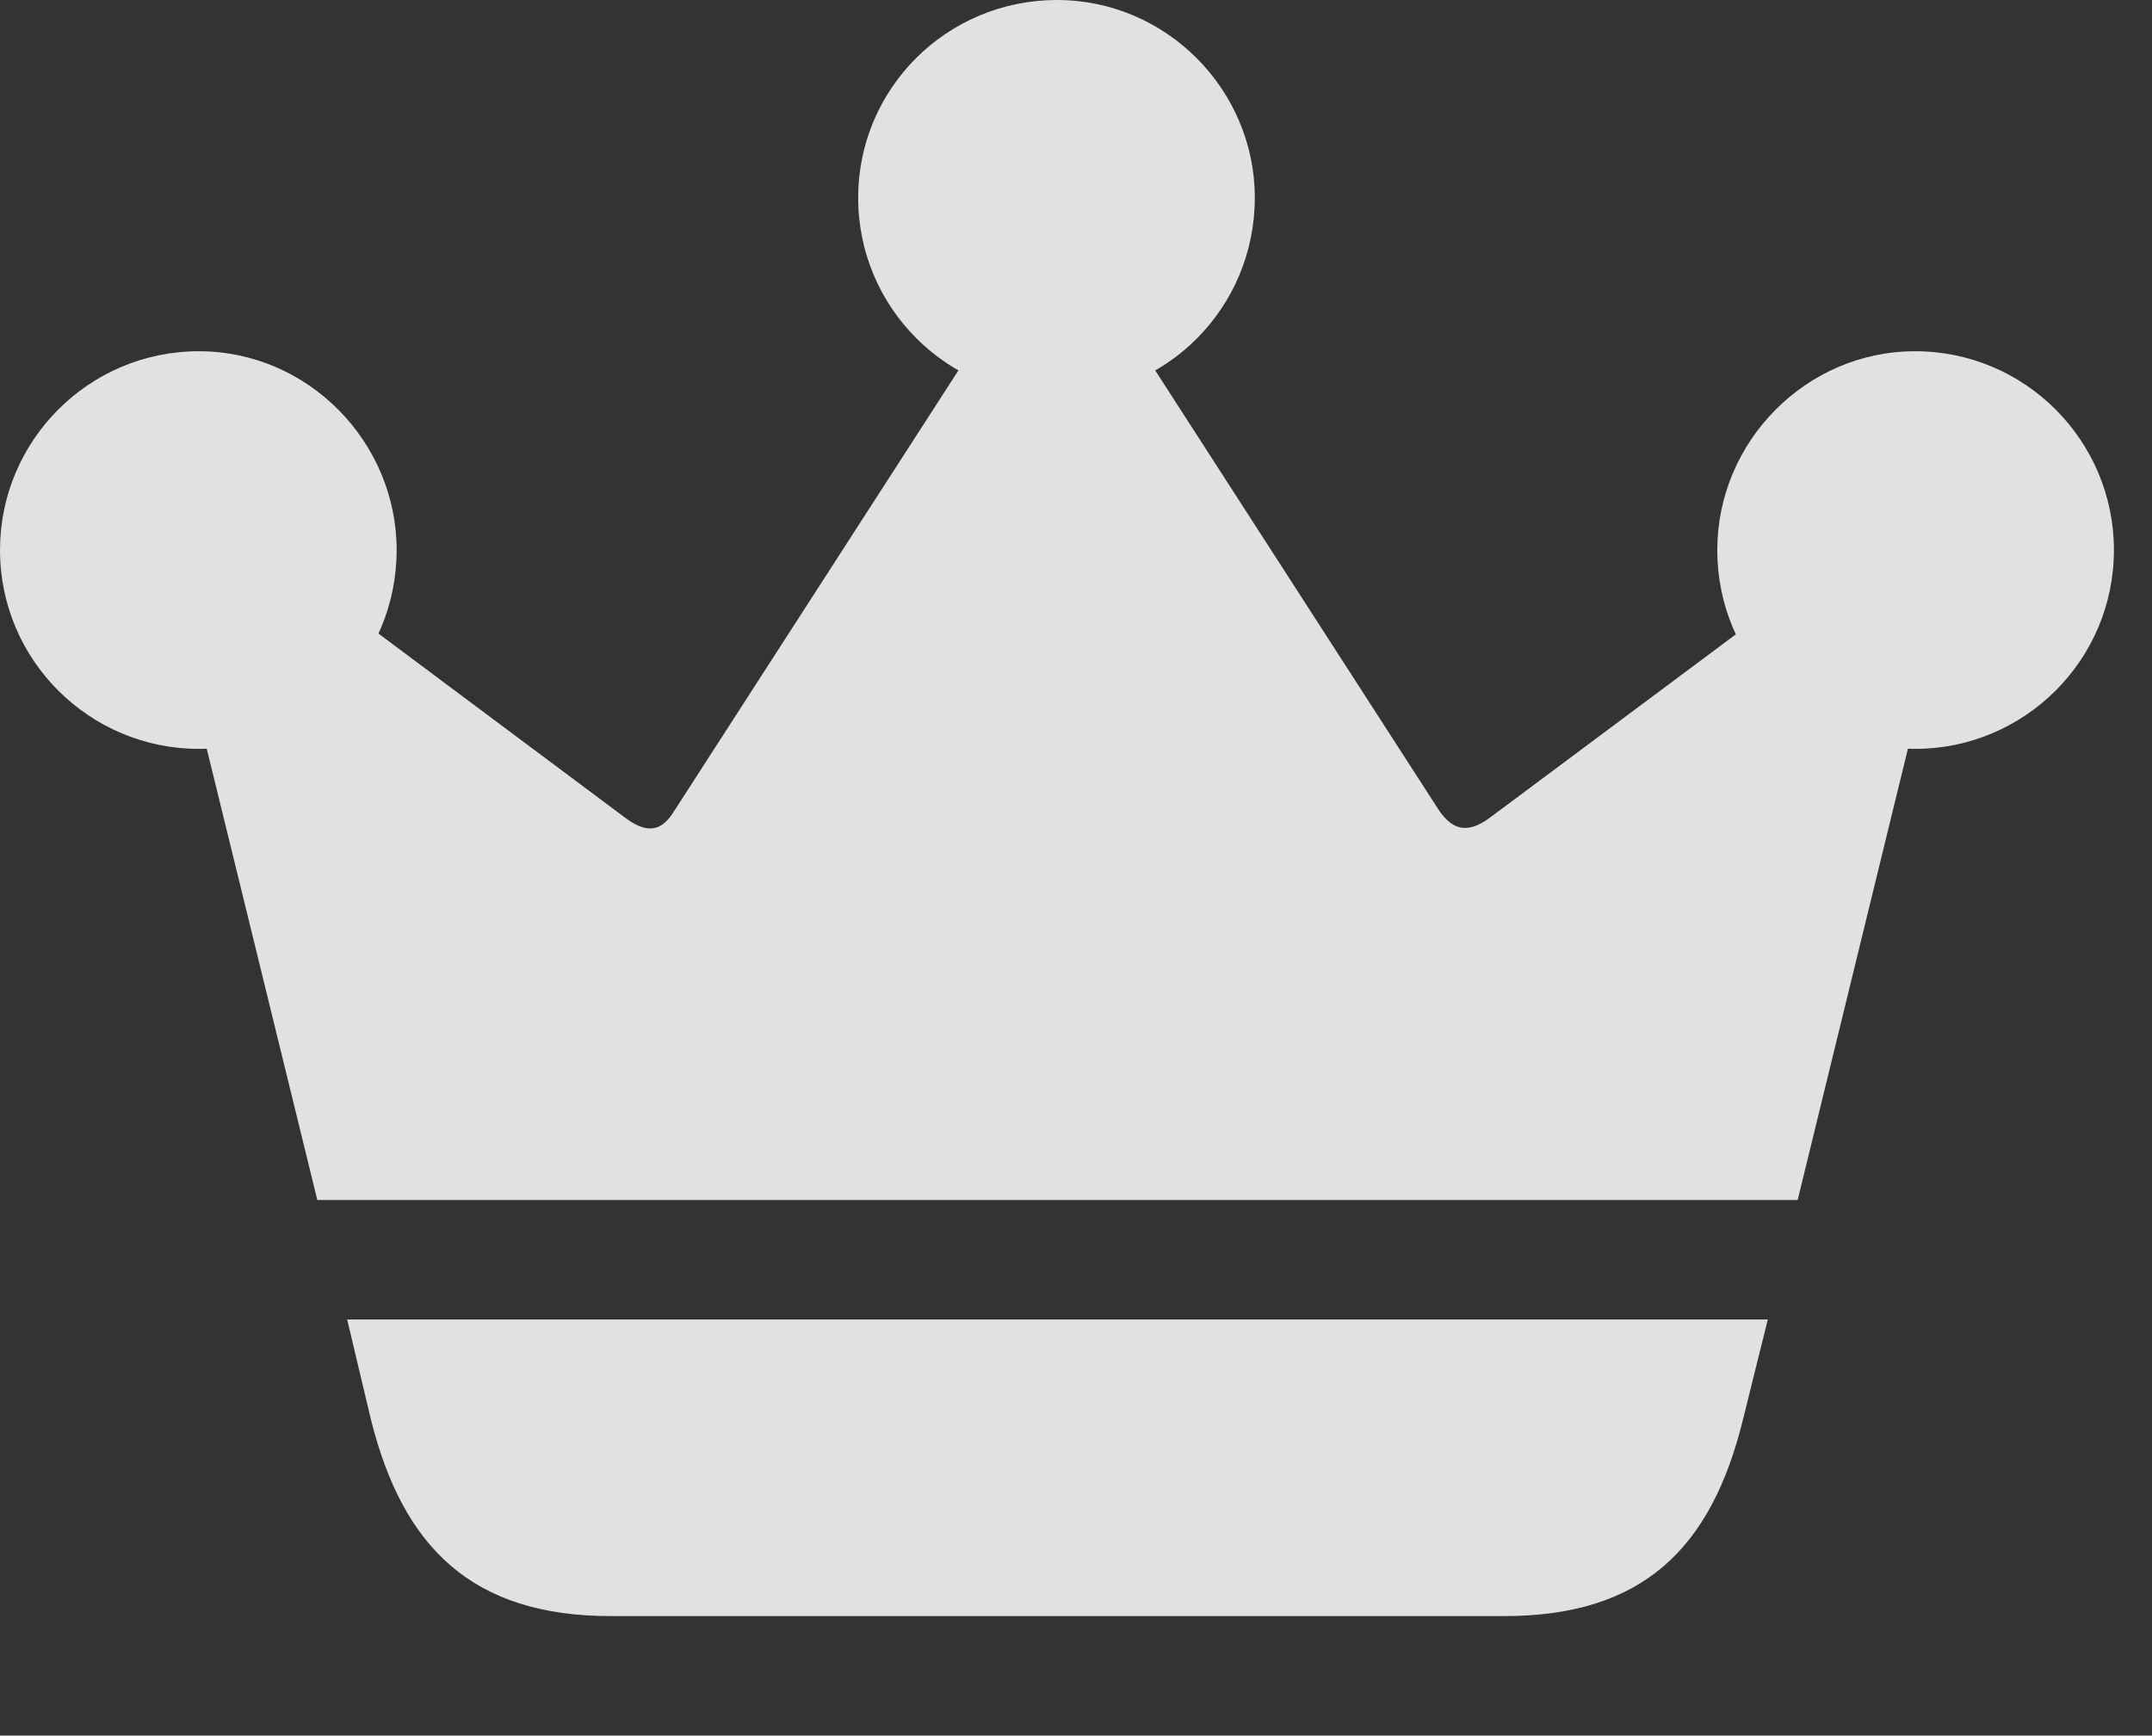 <?xml version="1.0" encoding="UTF-8"?>
<!--Generator: Apple Native CoreSVG 232.5-->
<!DOCTYPE svg
PUBLIC "-//W3C//DTD SVG 1.1//EN"
       "http://www.w3.org/Graphics/SVG/1.1/DTD/svg11.dtd">
<svg version="1.1" xmlns="http://www.w3.org/2000/svg" xmlns:xlink="http://www.w3.org/1999/xlink" width="20.4" height="16.455">
 <rect width="100%" height="100%" fill="#333333" stroke="none"/>
 <g>
  <rect height="16.455" opacity="0" width="20.4" x="0" y="0"/>
  <path d="M3.291 12.51L3.516 13.457C3.818 14.668 4.473 15.322 5.791 15.322L14.258 15.322C15.566 15.322 16.221 14.688 16.523 13.457L16.758 12.51ZM3.008 11.377L17.041 11.377L18.525 5.303L17.881 4.951L14.121 7.754C13.896 7.92 13.76 7.852 13.643 7.686L10.166 2.295L9.883 2.275L6.387 7.695C6.289 7.852 6.162 7.93 5.928 7.754L2.266 5.02L1.484 5.156ZM1.885 7.1C2.92 7.1 3.76 6.26 3.76 5.215C3.76 4.189 2.92 3.33 1.885 3.33C0.84 3.33 0 4.18 0 5.215C0 6.26 0.85 7.1 1.885 7.1ZM10.02 3.76C11.055 3.76 11.895 2.92 11.895 1.875C11.895 0.85 11.055 0 10.02 0C8.975 0 8.135 0.84 8.135 1.875C8.135 2.92 8.984 3.76 10.02 3.76ZM18.154 7.1C19.189 7.1 20.039 6.26 20.039 5.215C20.039 4.18 19.199 3.33 18.154 3.33C17.119 3.33 16.279 4.189 16.279 5.215C16.279 6.26 17.119 7.1 18.154 7.1Z" fill="#ffffff" fill-opacity="0.85"/>
 </g>
</svg>

